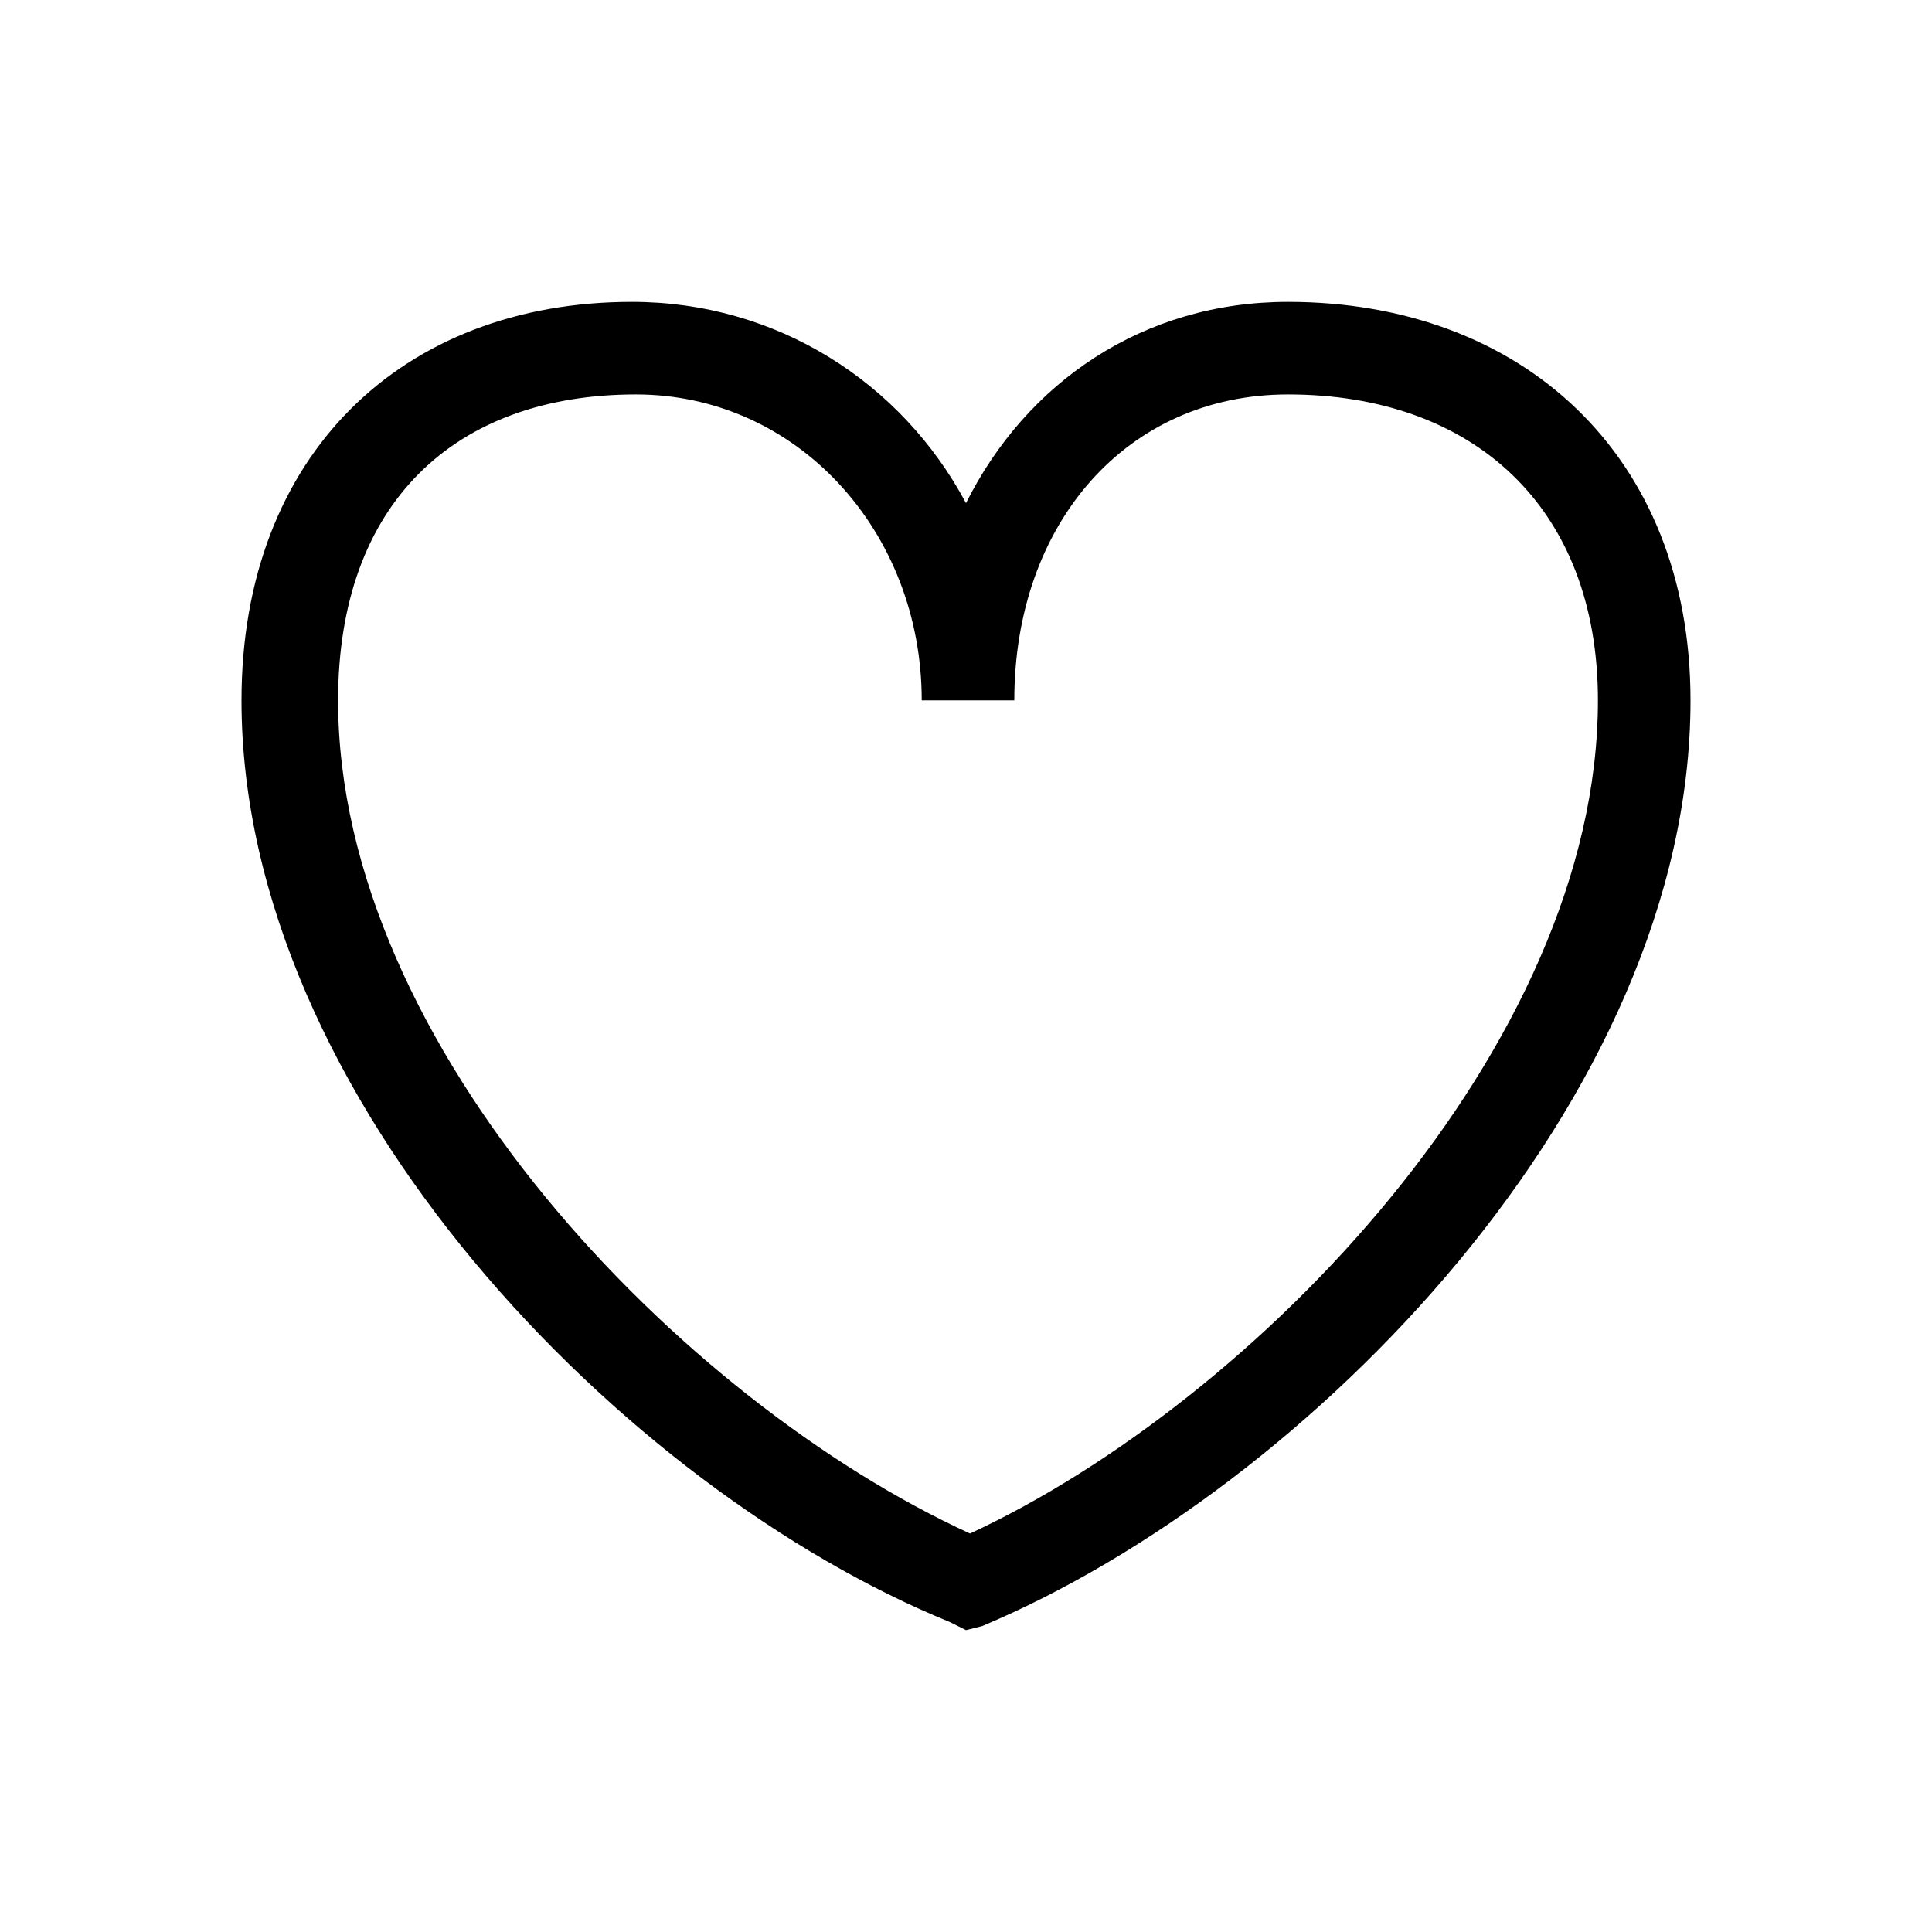 <?xml version="1.0" encoding="utf-8"?>
<!-- Generator: Adobe Illustrator 22.1.0, SVG Export Plug-In . SVG Version: 6.00 Build 0)  -->
<svg version="1.1" id="Layer_1" xmlns="http://www.w3.org/2000/svg" xmlns:xlink="http://www.w3.org/1999/xlink" x="0px" y="0px"
	 viewBox="0 0 48 48" style="enable-background:new 0 0 48 48;" xml:space="preserve">
<style type="text/css">
	.st0{fill:#000000;}
</style>
<path id="a_1_" class="st0" d="M39.7,17.4c0-4.8-3.1-7.6-7.7-7.6c-4,0-6.8,3.2-6.8,7.6l-2.3,0c0-4.2-3.1-7.6-7.1-7.6
	c-4.5,0-7.4,2.7-7.4,7.6c0,8.6,8.5,17.4,15.7,20.7C31.2,34.8,39.7,26,39.7,17.4z M32,7.5c5.8,0,10,3.8,10,9.9
	c0,9.9-9.5,19.6-17.6,23L24,40.5l-0.4-0.2C15.5,37,6,27.3,6,17.4c0-6.1,4-9.9,9.7-9.9c3.6,0,6.7,2,8.3,5C25.5,9.5,28.4,7.5,32,7.5z"
	/>
</svg>
